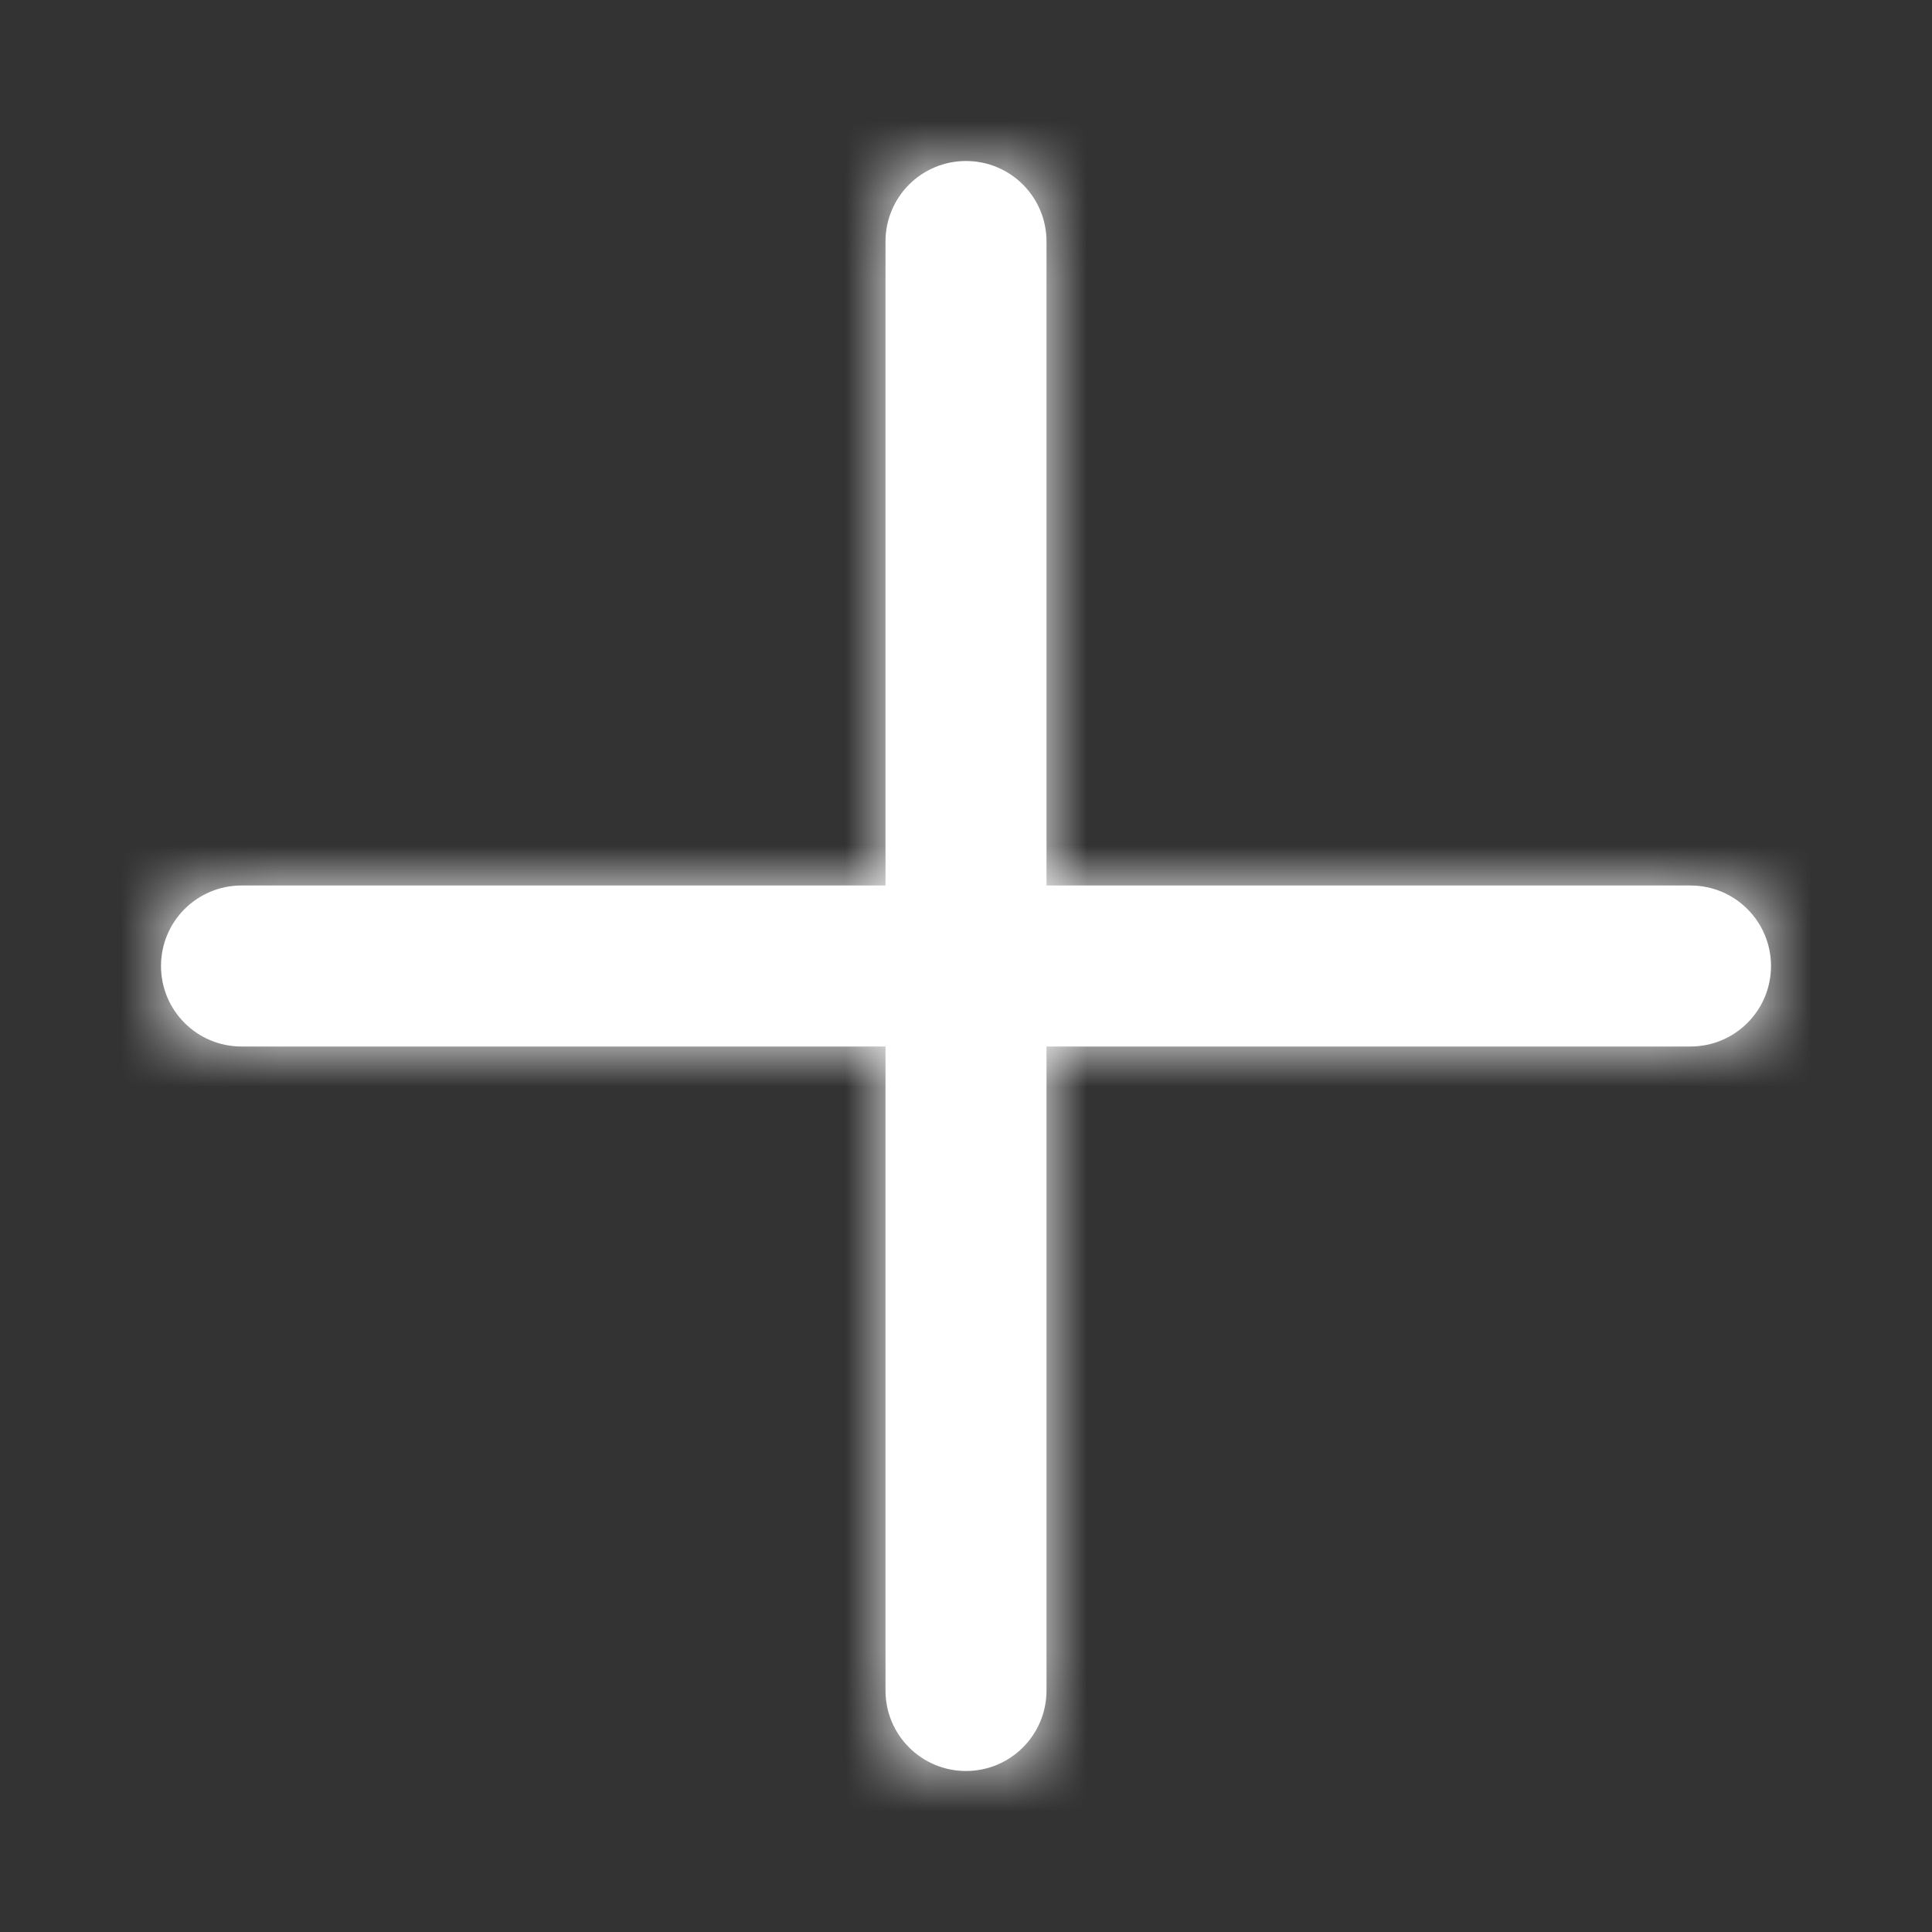 <svg  viewBox="0 0 24 24" fill="none" xmlns="http://www.w3.org/2000/svg">
<rect x="0" y="0" width="24" height="24" fill="#333333" stroke="none"/>
<path fill-rule="evenodd" clip-rule="evenodd" d="M11 21C11 21.553 11.448 22 12 22C12.552 22 13 21.553 13 21V13H21C21.552 13 22 12.553 22 12C22 11.447 21.552 11 21 11H13V3C13 2.447 12.552 2 12 2C11.448 2 11 2.447 11 3V11H3C2.448 11 2 11.447 2 12C2 12.553 2.448 13 3 13H11V21Z" fill="white"/>
<mask id="mask0" mask-type="alpha" maskUnits="userSpaceOnUse" x="2" y="2" width="20" height="20">
<path fill-rule="evenodd" clip-rule="evenodd" d="M11 21C11 21.553 11.448 22 12 22C12.552 22 13 21.553 13 21V13H21C21.552 13 22 12.553 22 12C22 11.447 21.552 11 21 11H13V3C13 2.447 12.552 2 12 2C11.448 2 11 2.447 11 3V11H3C2.448 11 2 11.447 2 12C2 12.553 2.448 13 3 13H11V21Z" fill="white"/>
</mask>
<g mask="url(#mask0)">
<path fill-rule="evenodd" clip-rule="evenodd" d="M0 0H24V24H0V0Z" fill="white"/>
</g>
</svg>
